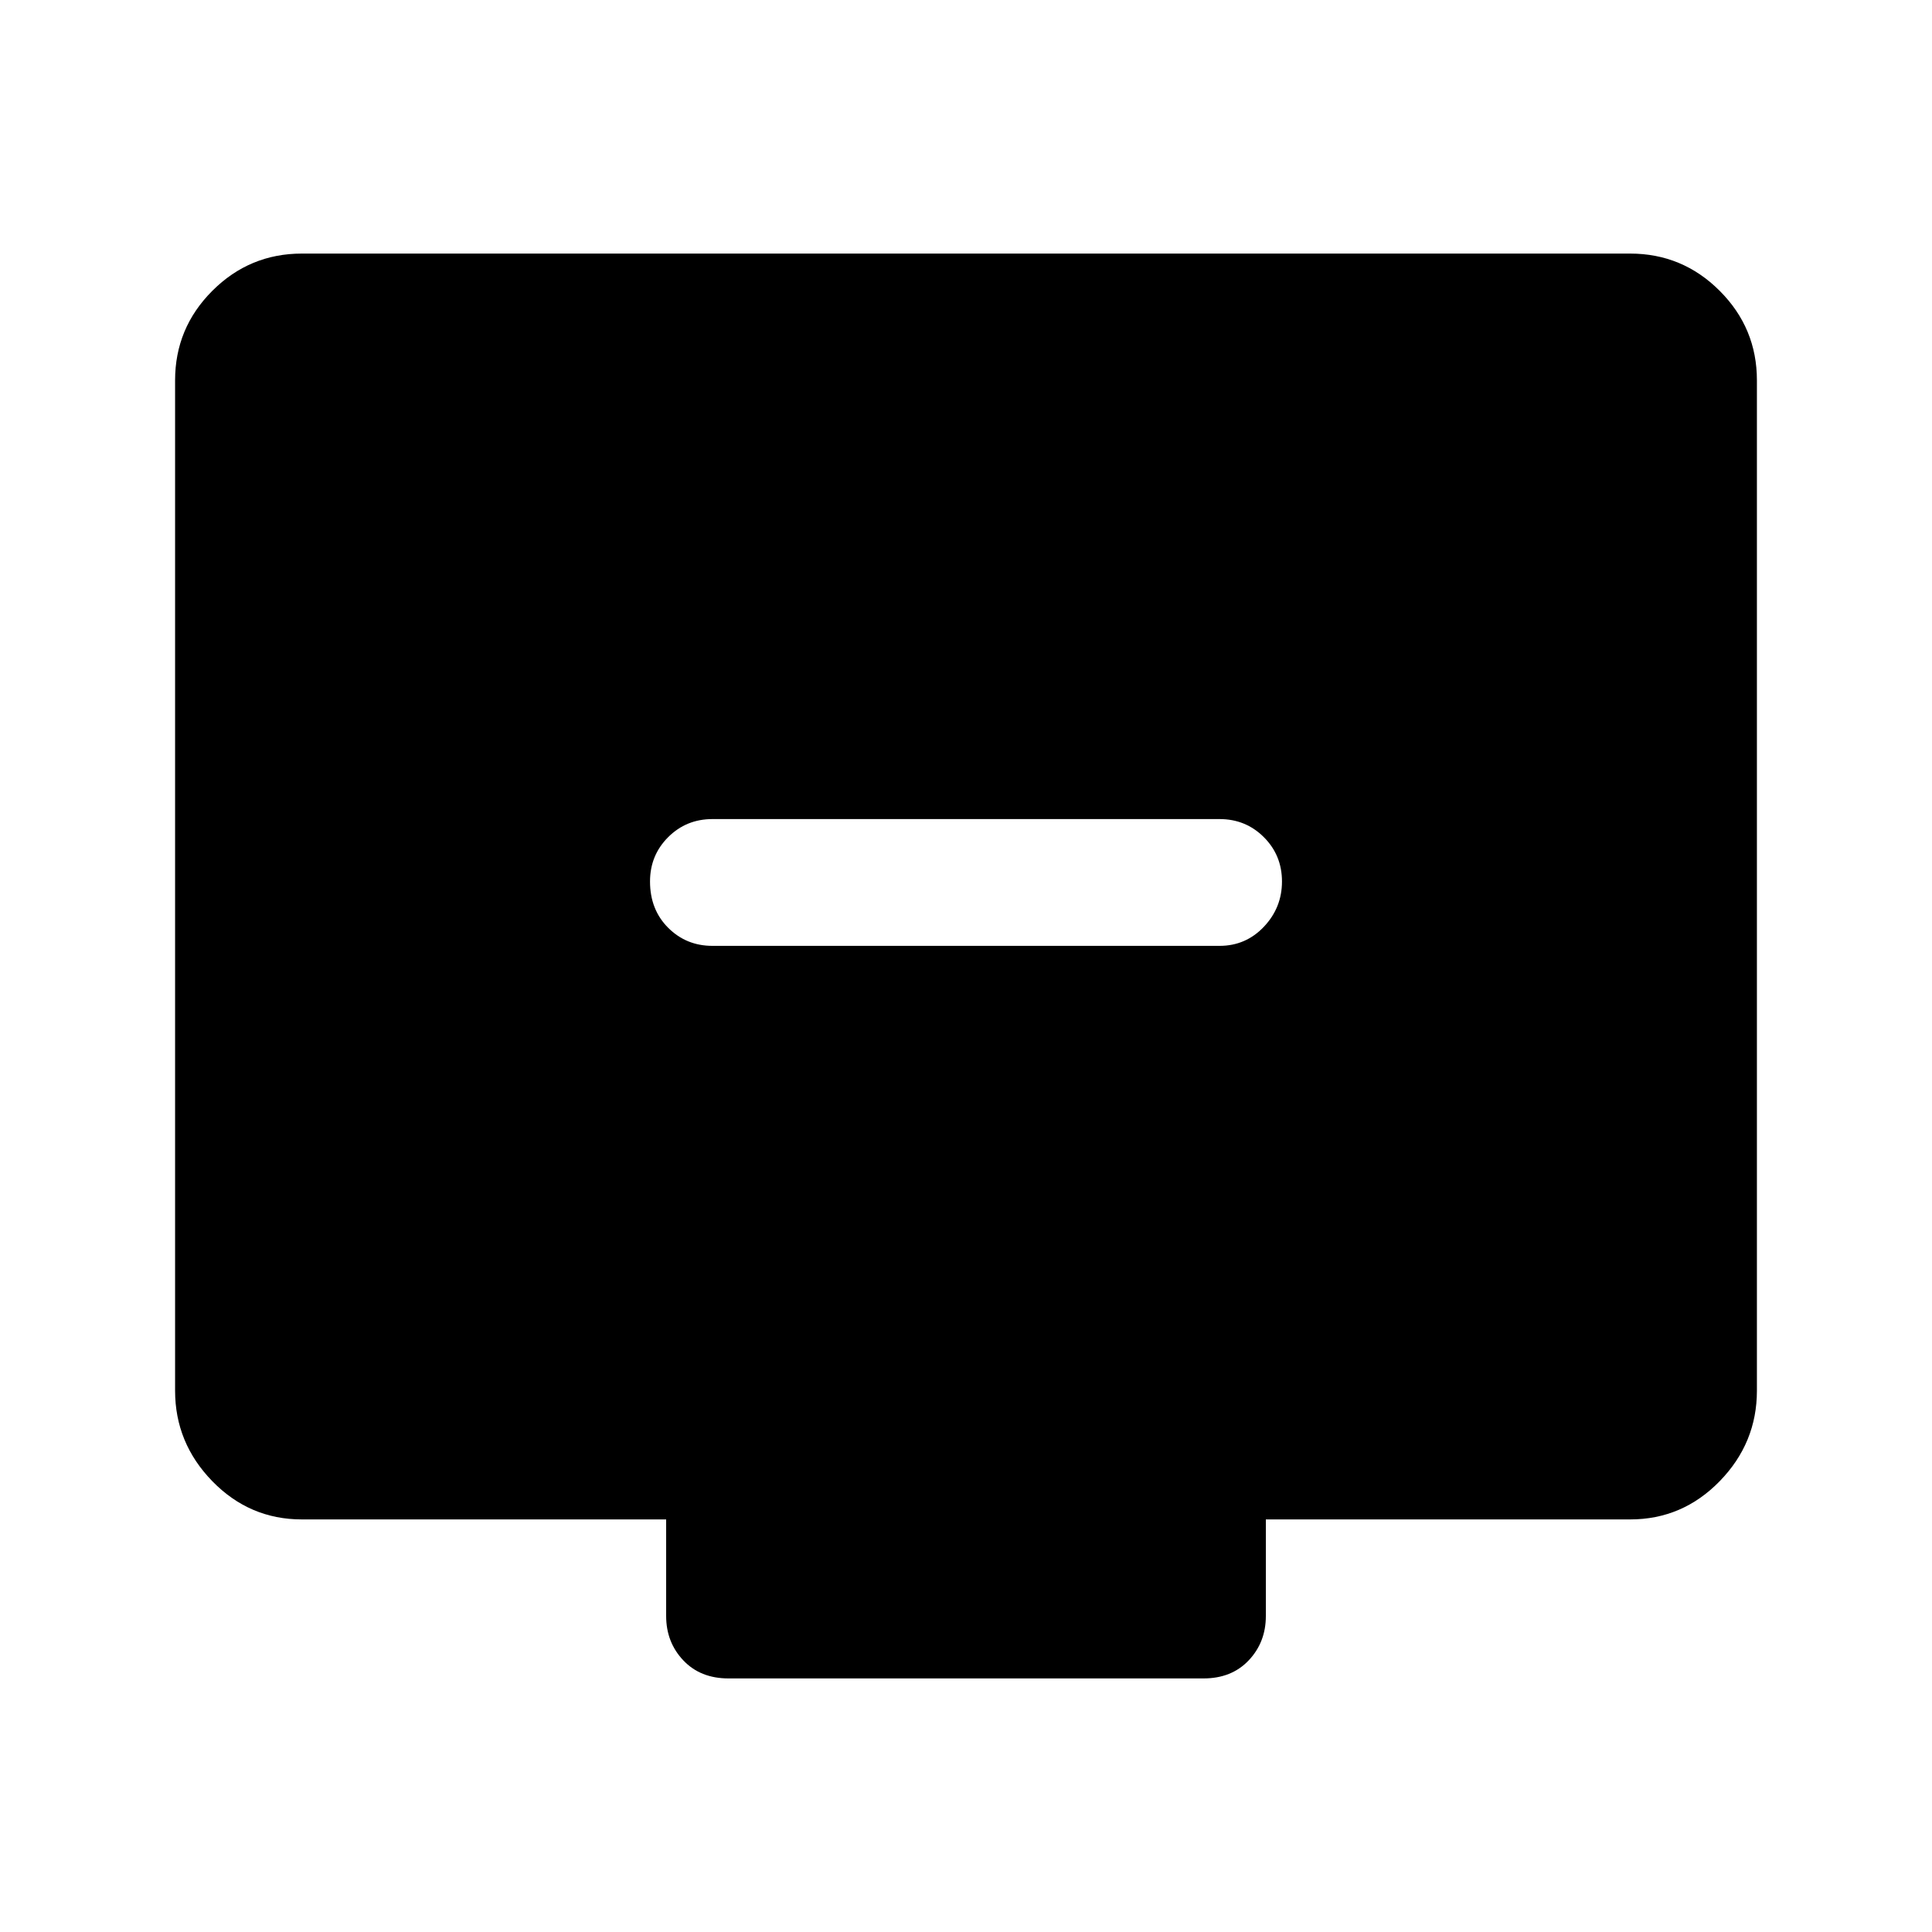<svg xmlns="http://www.w3.org/2000/svg" height="40" width="40"><path d="M14.75 19.583h10.5q.542 0 .917-.395.375-.396.375-.938 0-.542-.375-.917t-.917-.375h-10.5q-.542 0-.917.375t-.375.917q0 .583.375.958t.917.375Zm.333 15.167q-.583 0-.937-.375-.354-.375-.354-.917v-2H6.25q-1.083 0-1.854-.791-.771-.792-.771-1.875V7.875q0-1.083.771-1.854.771-.771 1.854-.771h27.5q1.083 0 1.854.771.771.771.771 1.854v20.917q0 1.083-.771 1.875-.771.791-1.854.791h-7.542v2q0 .542-.354.917t-.937.375Z"/></svg>